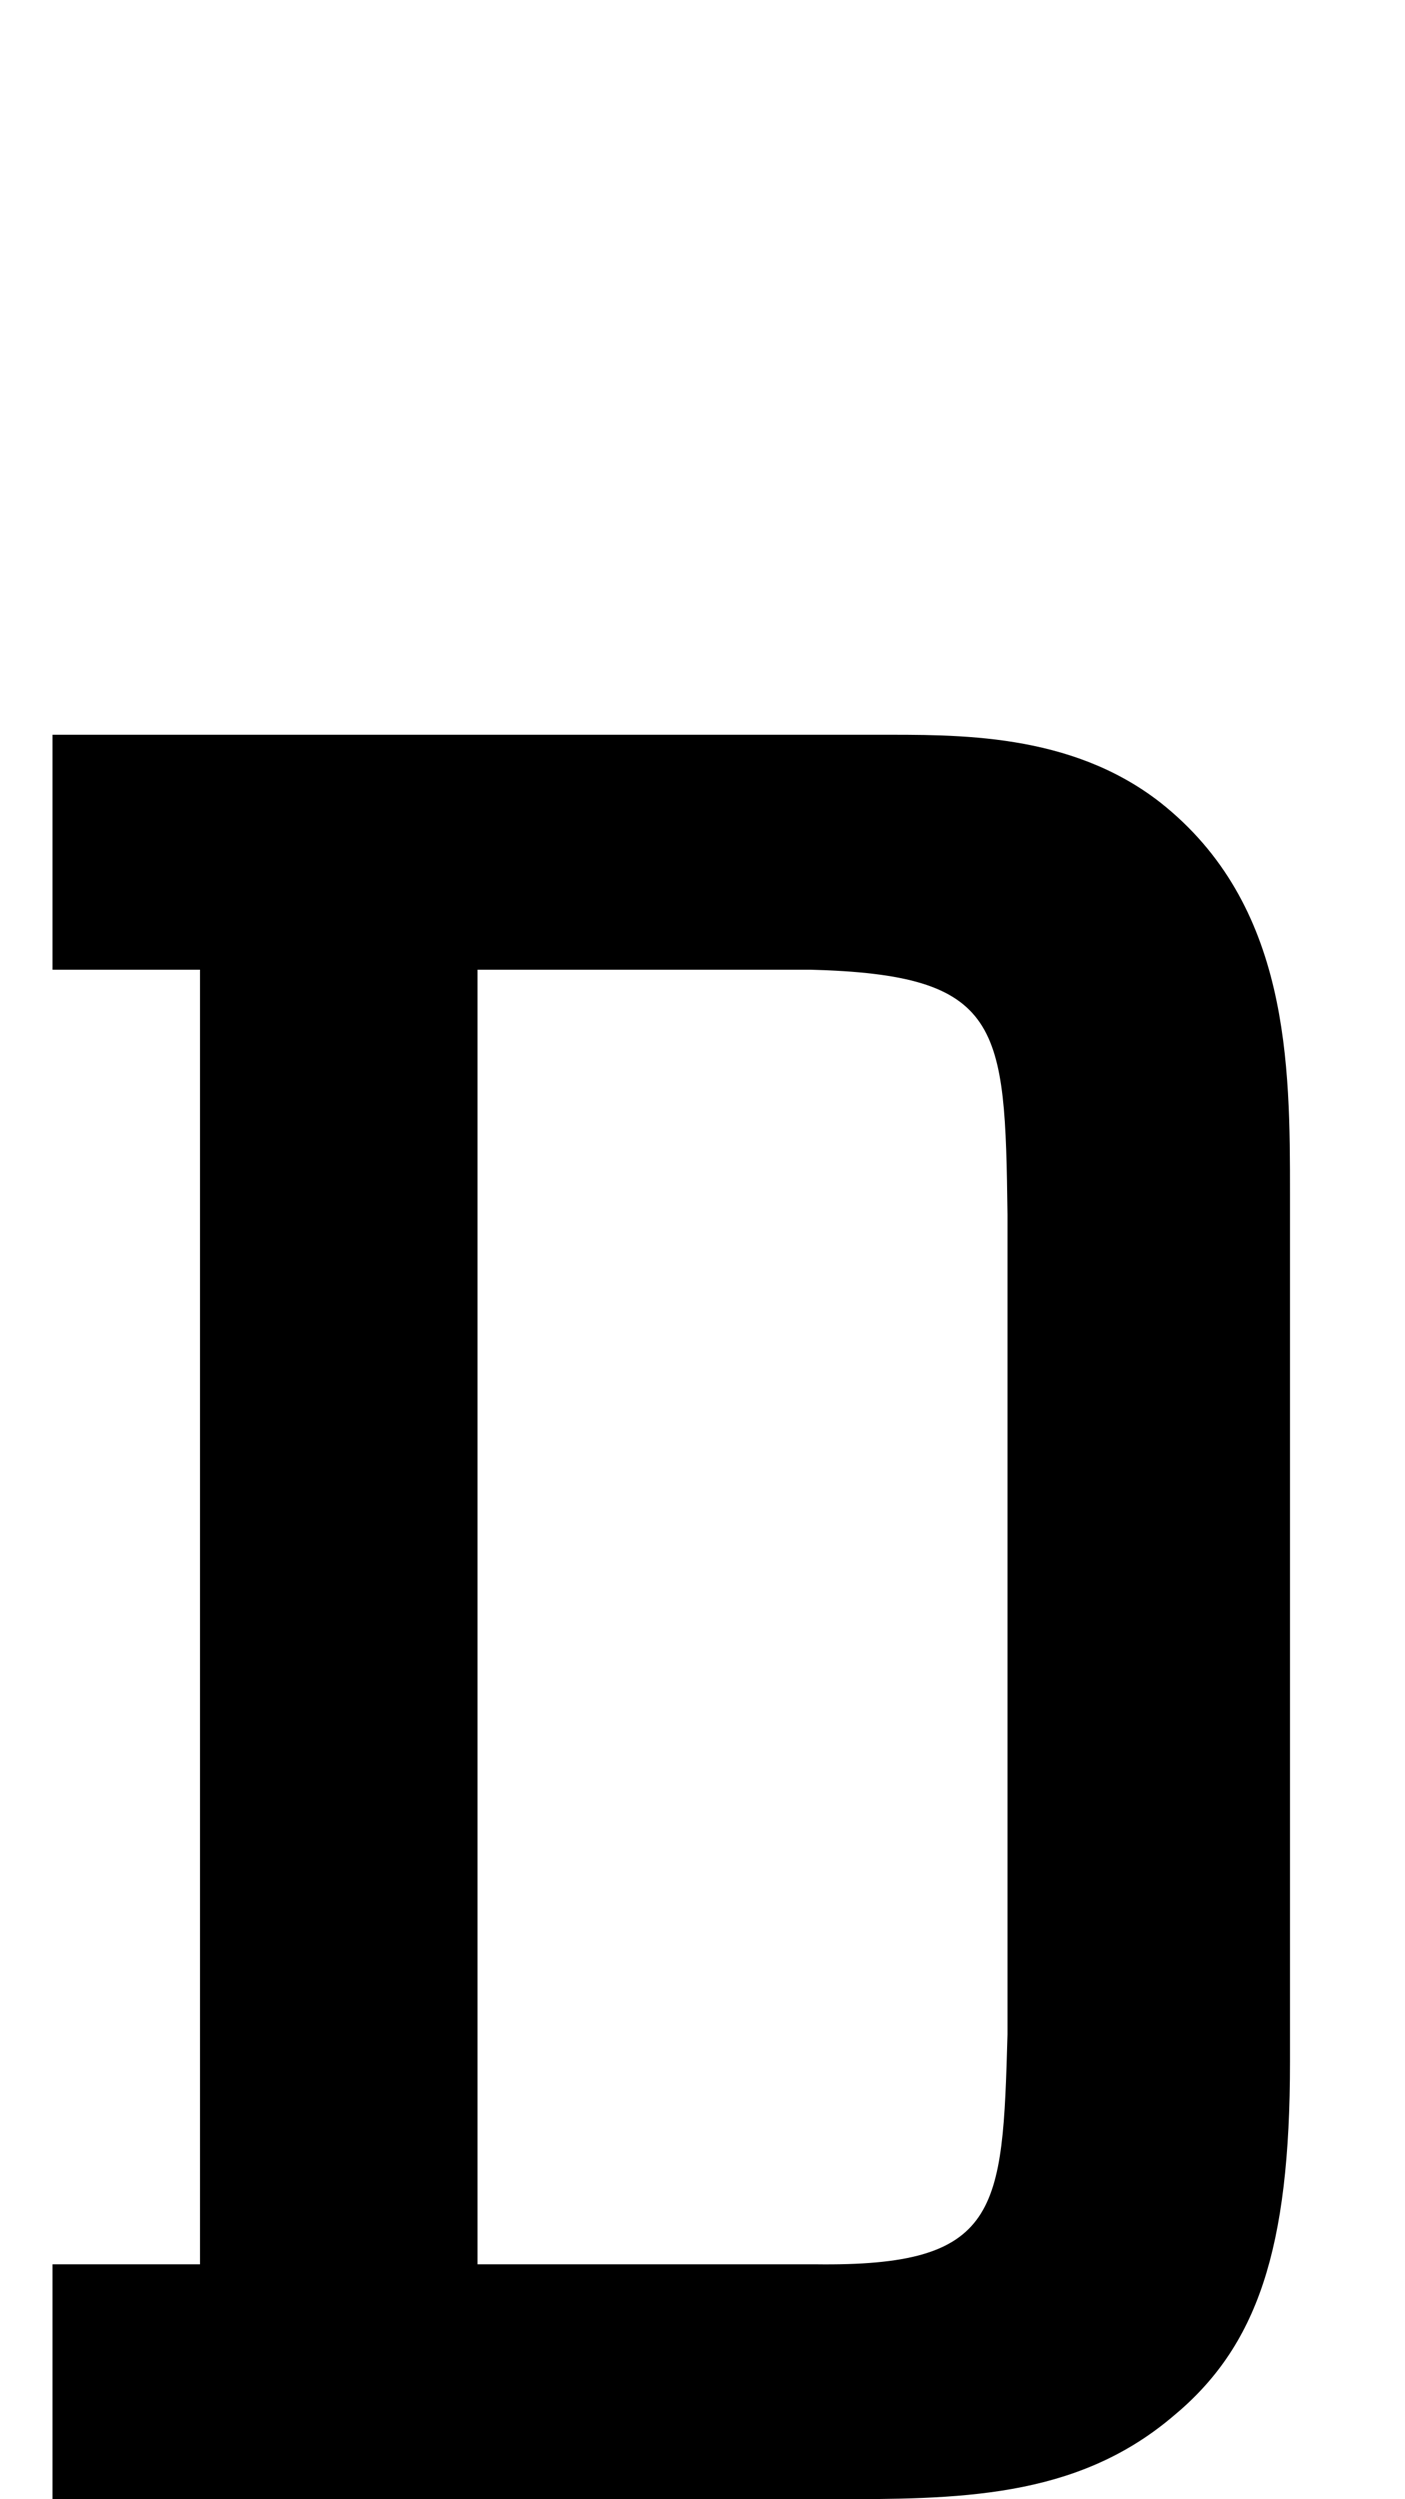 <?xml version="1.0" standalone="no"?>
<!DOCTYPE svg PUBLIC "-//W3C//DTD SVG 1.1//EN" "http://www.w3.org/Graphics/SVG/1.1/DTD/svg11.dtd" >
<svg xmlns="http://www.w3.org/2000/svg" xmlns:xlink="http://www.w3.org/1999/xlink" version="1.1" viewBox="0 -200 562 1000">
<path d="M 21,188 V 94 h 329 c 33,0 78,-1 114,27 52,41 52,105 52,157 v 347 c 0,75 -13,114 -47,142 -39,33 -86,33 -138,33 H 21 V 706 H 80 V 188 Z m 170,0 v 518 h 135 c 74,1 75,-21 77,-92 V 286 c -1,-76 -2,-96 -79,-98 z"/>
</svg>